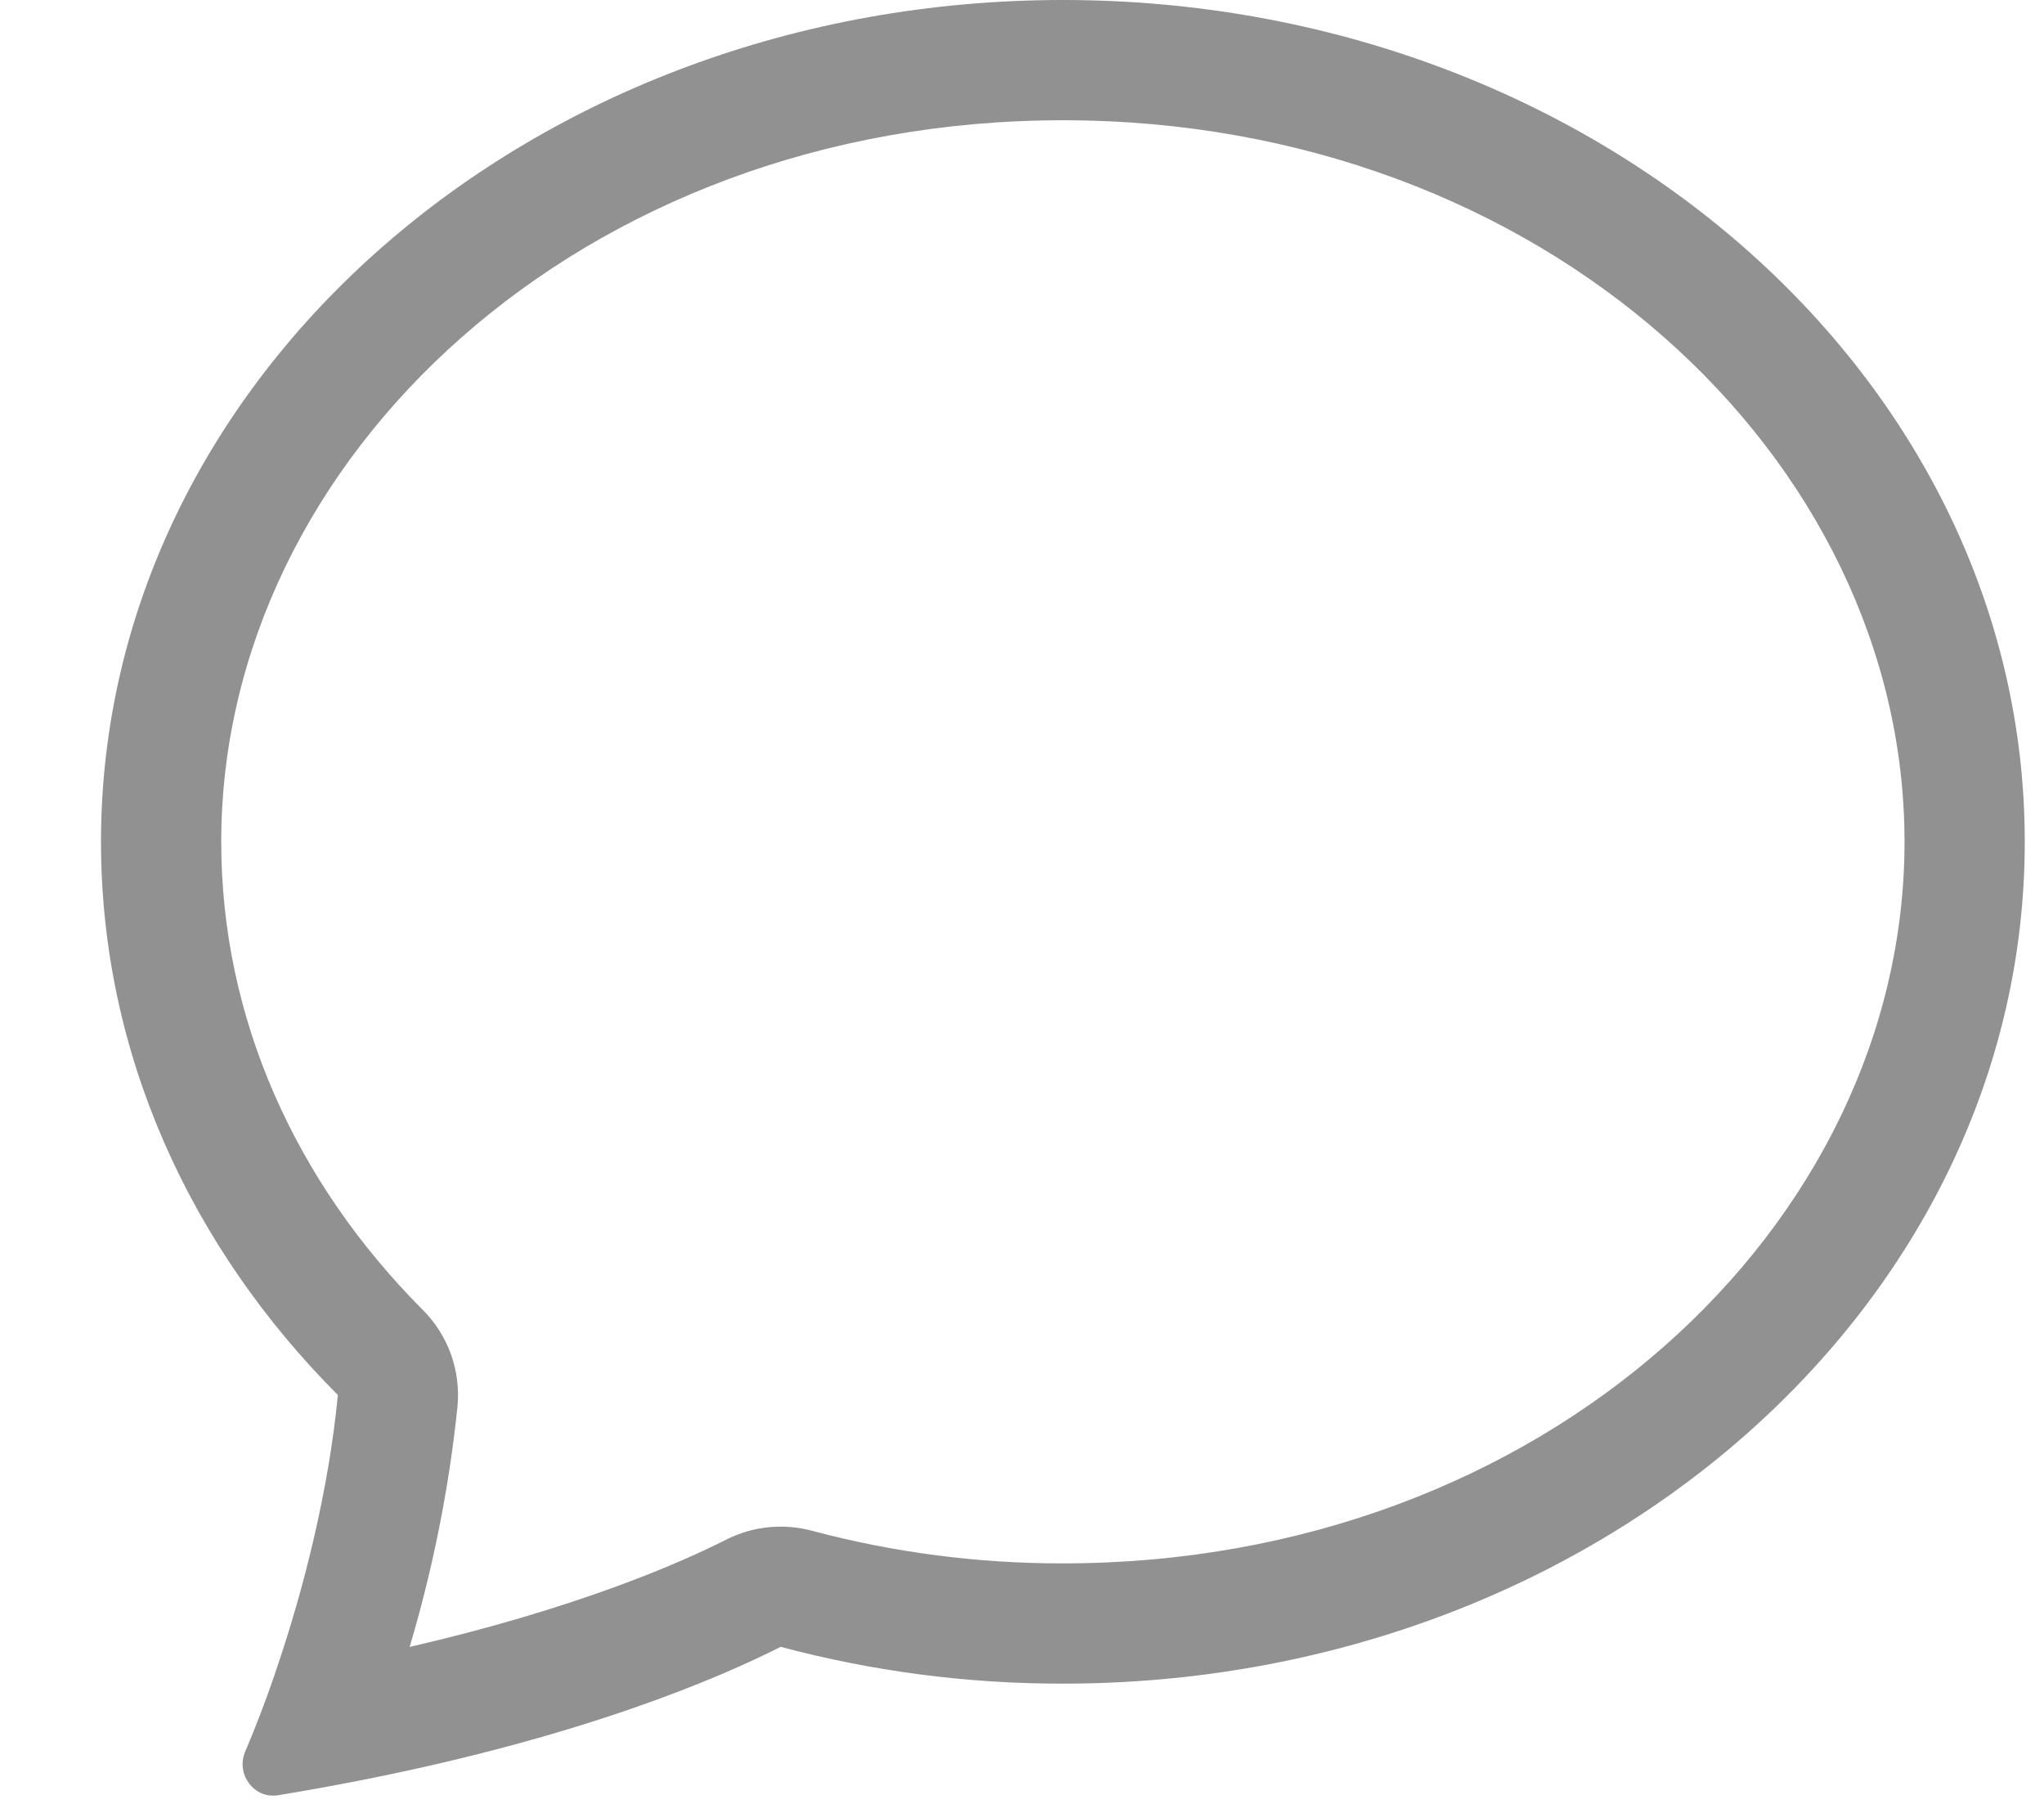 <svg width="17" height="15" viewBox="0 0 17 15" fill="none" xmlns="http://www.w3.org/2000/svg">
<path d="M3.518 10.894C3.622 10.998 3.701 11.124 3.751 11.262C3.8 11.401 3.819 11.549 3.805 11.695C3.735 12.373 3.601 13.042 3.407 13.695C4.802 13.372 5.654 12.998 6.041 12.802C6.26 12.691 6.513 12.665 6.751 12.728C7.432 12.91 8.135 13.001 8.84 13C12.836 13 15.84 10.193 15.84 7C15.84 3.808 12.836 1 8.84 1C4.844 1 1.84 3.808 1.84 7C1.84 8.468 2.457 9.83 3.518 10.894ZM3.025 14.799C2.788 14.846 2.55 14.889 2.312 14.928C2.112 14.96 1.96 14.752 2.039 14.566C2.128 14.357 2.209 14.144 2.283 13.929L2.286 13.919C2.534 13.199 2.736 12.371 2.81 11.6C1.583 10.37 0.84 8.76 0.84 7C0.84 3.134 4.422 0 8.84 0C13.258 0 16.84 3.134 16.84 7C16.84 10.866 13.258 14 8.84 14C8.047 14.001 7.258 13.898 6.493 13.694C5.973 13.957 4.854 14.436 3.025 14.799Z" fill="#919191"/>
</svg>
